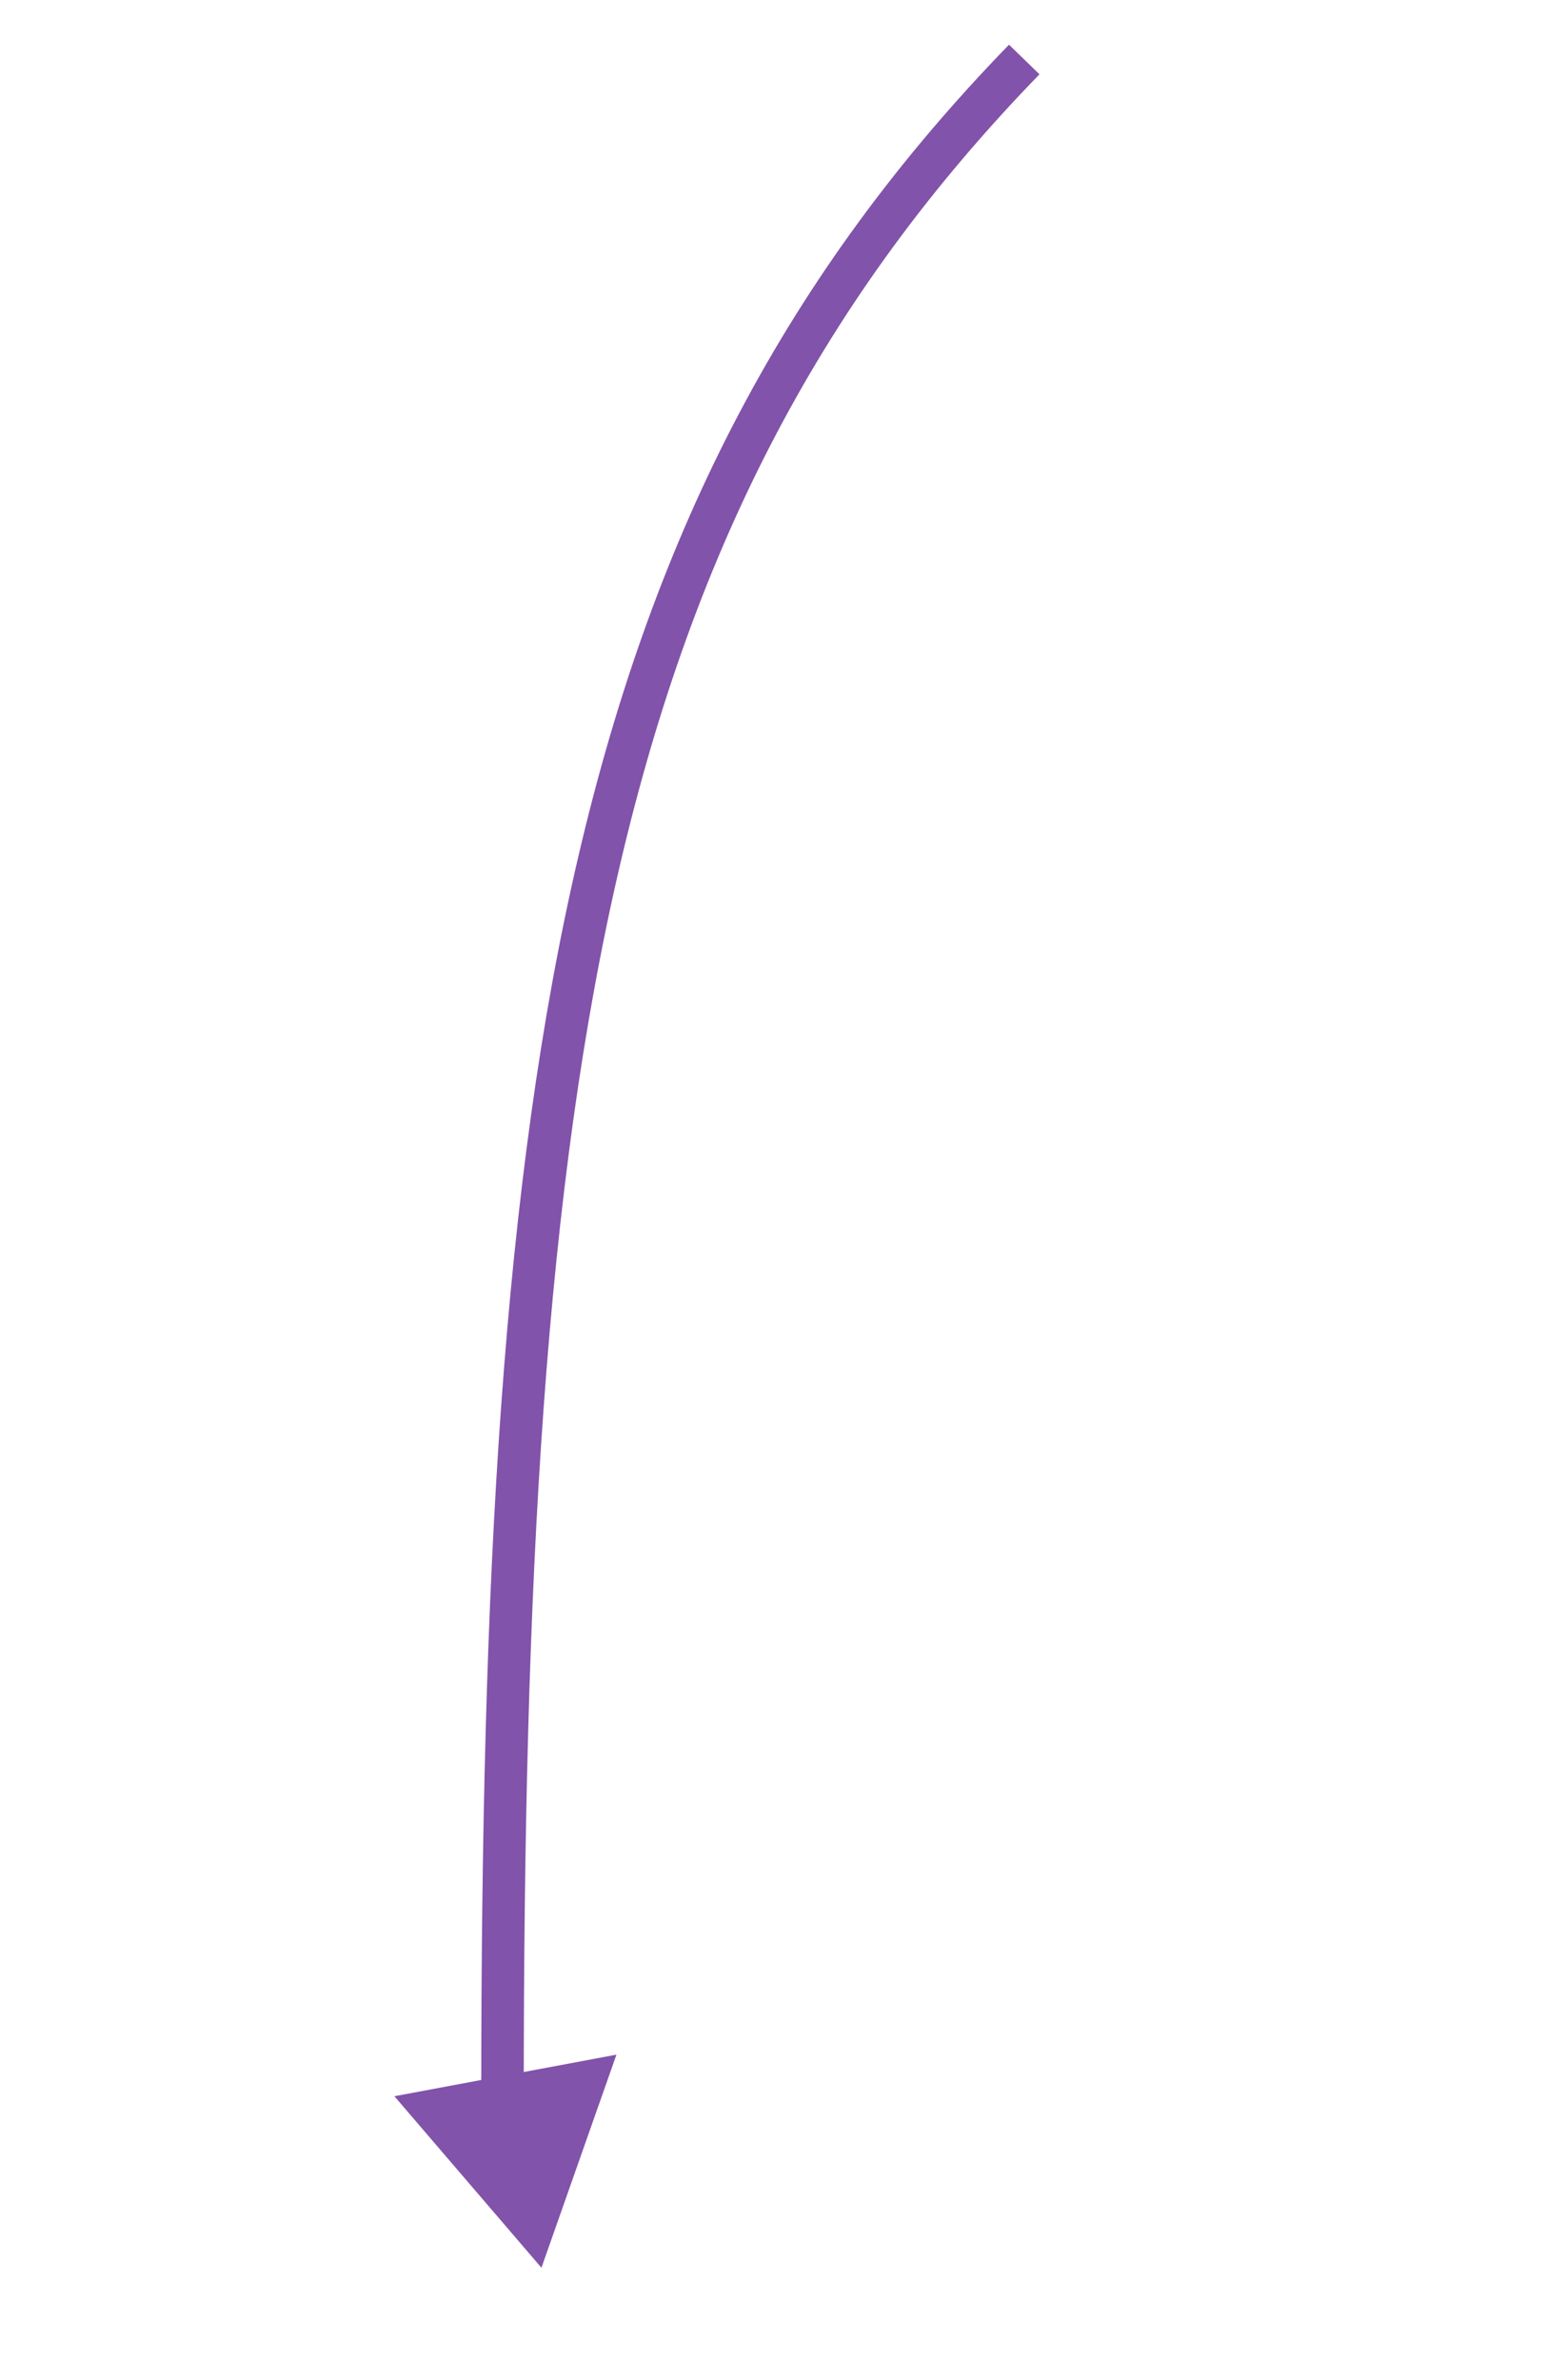 <svg width="182" height="280" viewBox="0 0 182 280" fill="none" xmlns="http://www.w3.org/2000/svg">
<path d="M59.117 246.358C59.117 125.5 68.999 60 120.5 7" stroke="#8253AA" stroke-width="5"/>
<path d="M63.699 266.783L72.522 241.714L46.4 246.607L63.699 266.783Z" fill="#8253AA"/>
</svg>
